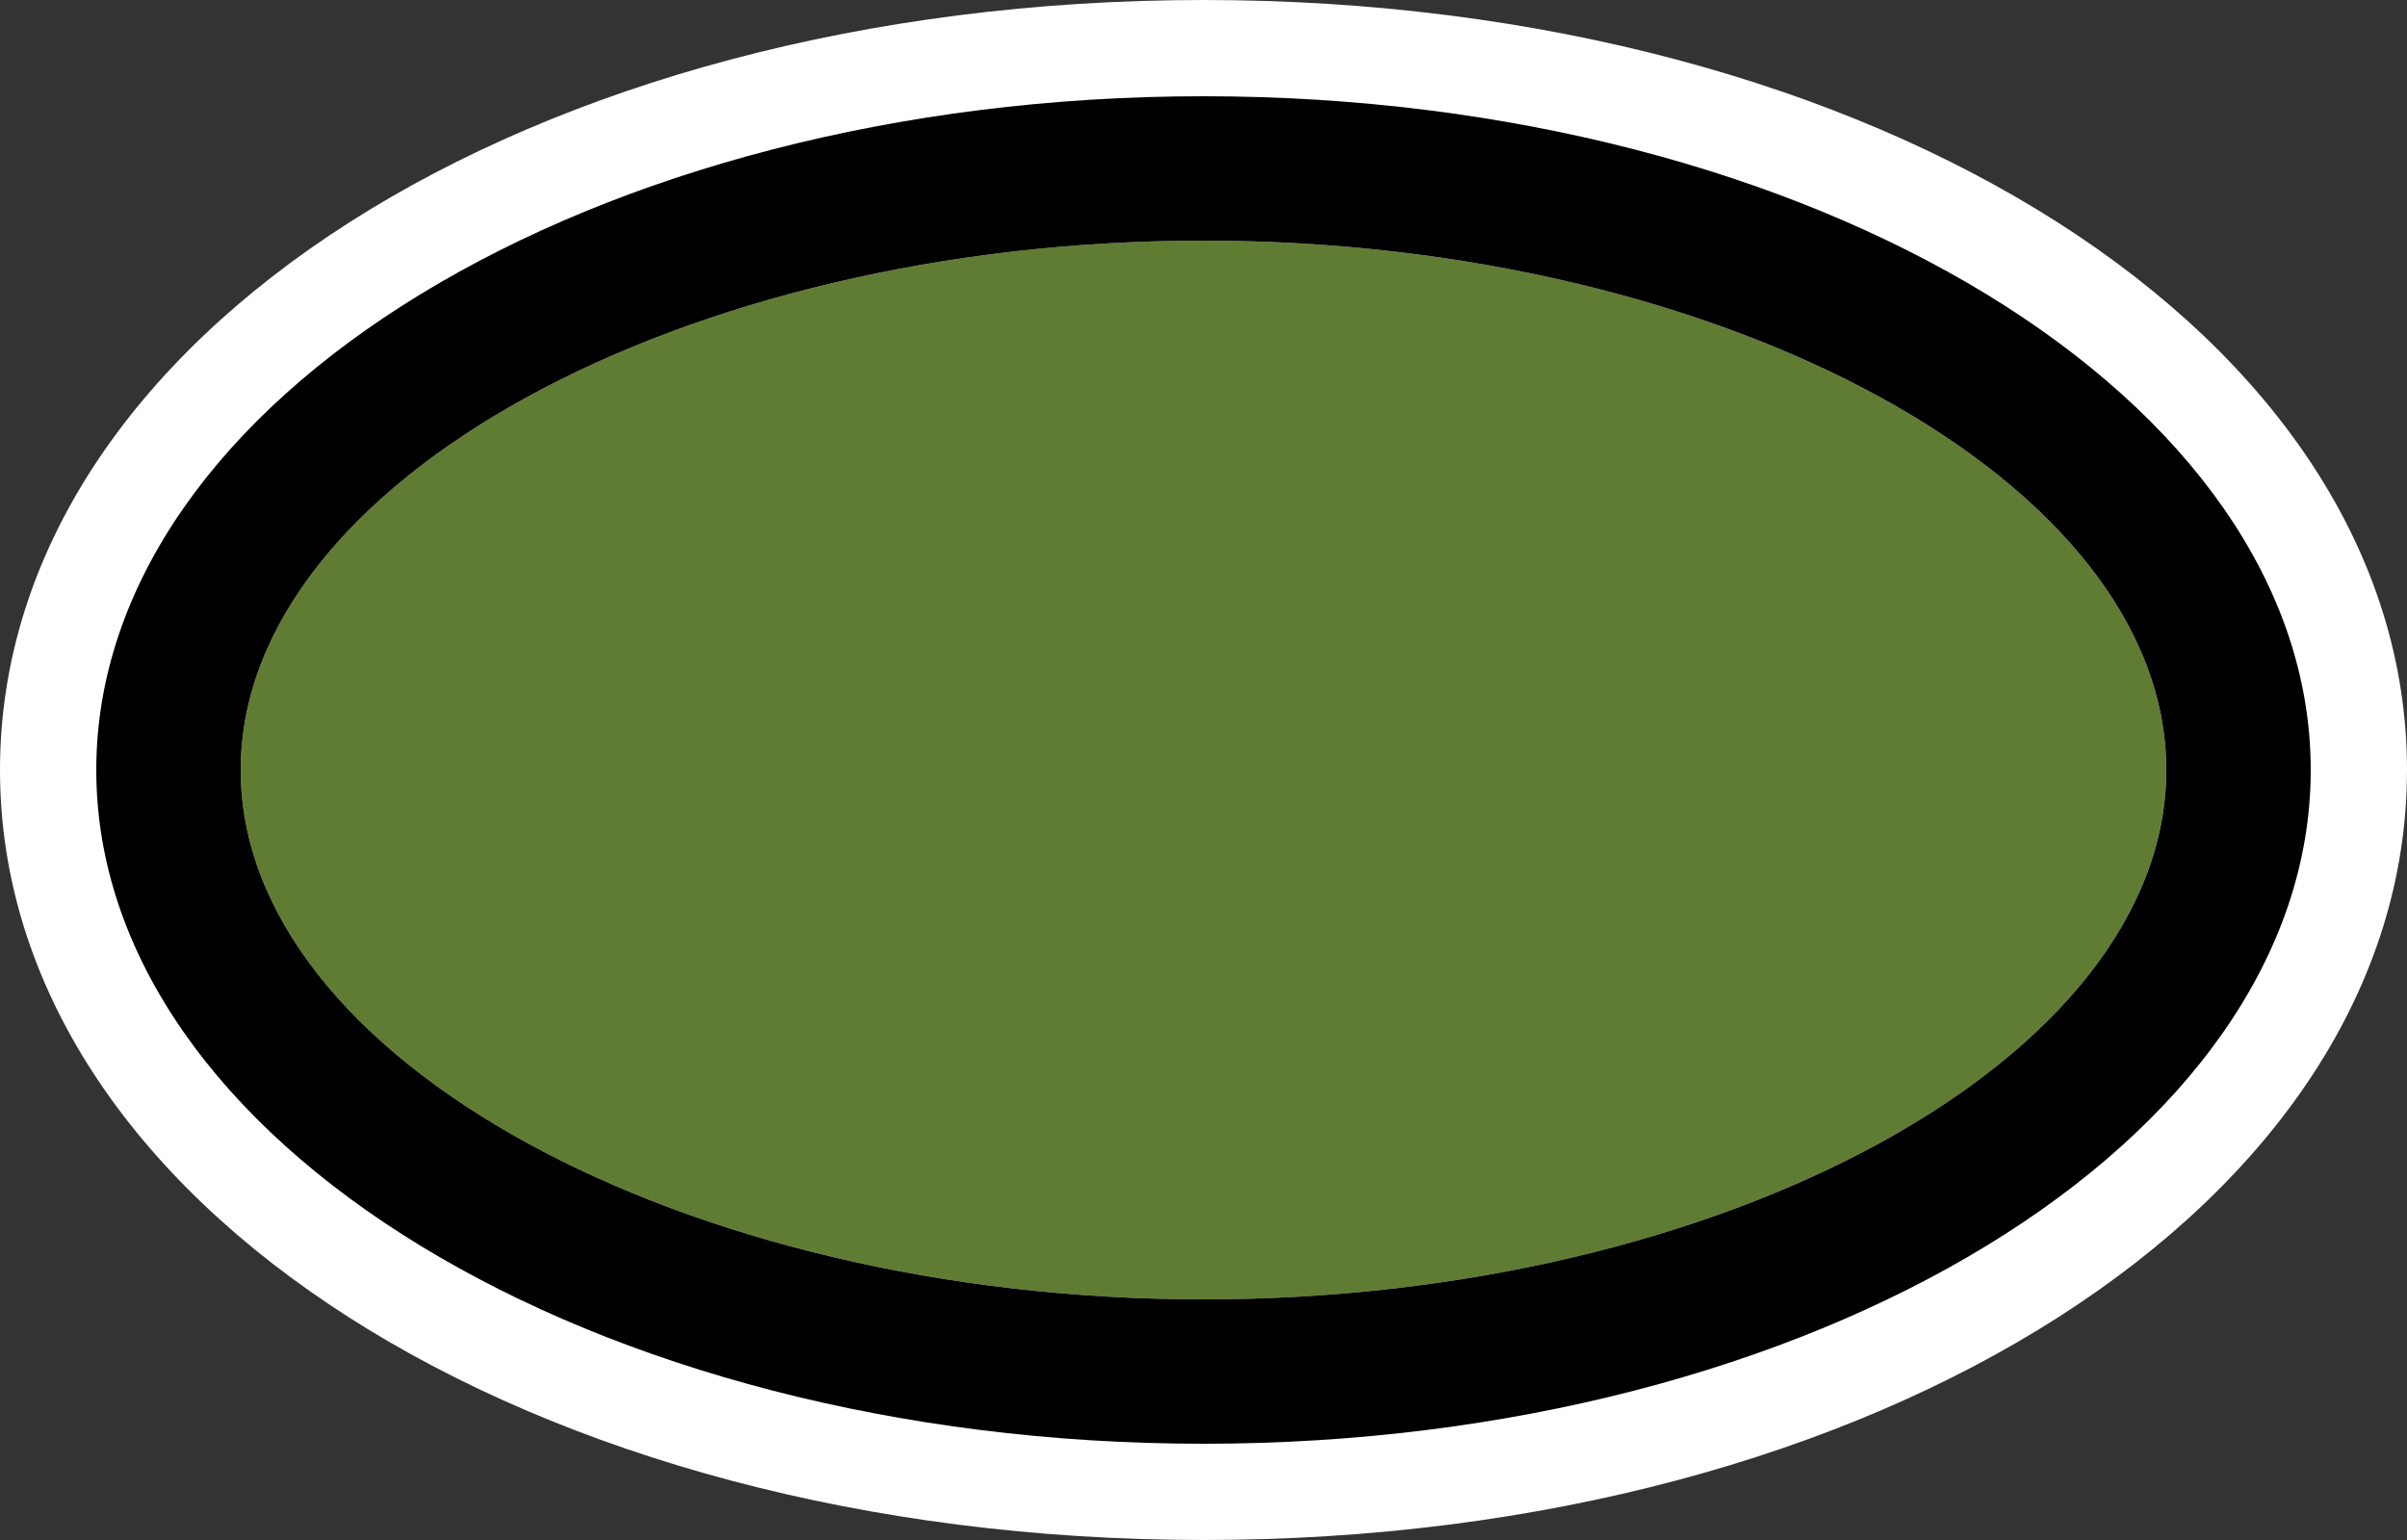 <?xml version="1.0" encoding="UTF-8" standalone="no"?>
<!-- Generator: Adobe Illustrator 29.4.0, SVG Export Plug-In . SVG Version: 9.03 Build 0)  -->

<svg
   version="1.1"
   id="Layer_1"
   x="0px"
   y="0px"
   viewBox="0 0 50 32"
   xml:space="preserve"
   sodipodi:docname="poi005_c.svg"
   width="50"
   height="32"
   inkscape:version="1.3.2 (091e20e, 2023-11-25, custom)"
   xmlns:inkscape="http://www.inkscape.org/namespaces/inkscape"
   xmlns:sodipodi="http://sodipodi.sourceforge.net/DTD/sodipodi-0.dtd"
   xmlns="http://www.w3.org/2000/svg"
   xmlns:svg="http://www.w3.org/2000/svg"><rect x="0" y="0" width="50" height="32" fill="#333333" stroke="none"/><defs
   id="defs3" /><sodipodi:namedview
   id="namedview3"
   pagecolor="#ffffff"
   bordercolor="#000000"
   borderopacity="0.25"
   inkscape:showpageshadow="2"
   inkscape:pageopacity="0.0"
   inkscape:pagecheckerboard="0"
   inkscape:deskcolor="#d1d1d1"
   inkscape:zoom="56.84375"
   inkscape:cx="24.998351"
   inkscape:cy="16"
   inkscape:window-width="3840"
   inkscape:window-height="2054"
   inkscape:window-x="2869"
   inkscape:window-y="-11"
   inkscape:window-maximized="1"
   inkscape:current-layer="Layer_1" />
<path
   style="fill:#ffffff"
   d="M 25,0 C 11,0 0,7 0,16 0,25 11,32 25,32 39,32 50,25 50,16 50,7 39,0 25,0 Z"
   id="path1" />
<g
   id="g3">
	<path
   style="fill:#607c33"
   d="M 25,5 C 14.2,5 5,10 5,16 5,22 14.2,27 25,27 35.8,27 45,22 45,16 45,10 35.8,5 25,5 Z"
   id="path2" />
	<path
   d="M 25,2 C 12.3,2 2,8.3 2,16 2,23.7 12.3,30 25,30 37.7,30 48,23.7 48,16 48,8.3 37.7,2 25,2 Z m 0,25 C 14.2,27 5,22 5,16 5,10 14.2,5 25,5 c 10.8,0 20,5 20,11 0,6 -9.2,11 -20,11 z"
   id="path3" />
</g>
</svg>
